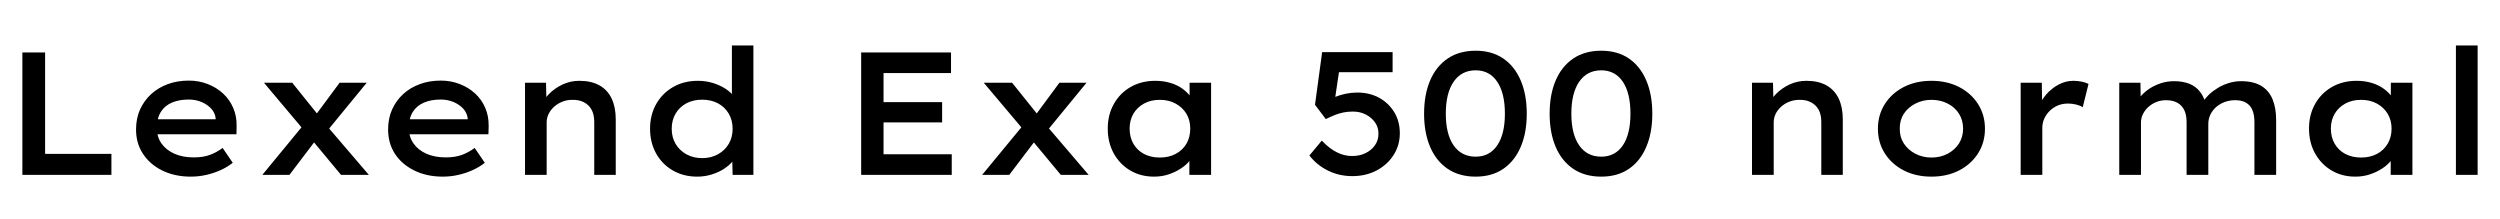 <svg xmlns="http://www.w3.org/2000/svg" xmlns:xlink="http://www.w3.org/1999/xlink" width="343.08" height="30"><path fill="black" d="M15.29 24L3.07 24L3.07 7.20L6.19 7.20L6.19 21.12L15.29 21.12L15.29 24ZM26.18 24.24L26.18 24.24Q23.98 24.24 22.27 23.40Q20.57 22.56 19.62 21.11Q18.67 19.66 18.67 17.78L18.67 17.78Q18.67 16.25 19.22 15.02Q19.78 13.80 20.75 12.91Q21.72 12.02 23.04 11.54Q24.36 11.06 25.90 11.06L25.90 11.06Q27.29 11.06 28.50 11.53Q29.71 12 30.61 12.83Q31.51 13.66 32.00 14.80Q32.50 15.94 32.47 17.30L32.47 17.30L32.45 18.43L20.86 18.43L20.30 16.37L29.98 16.37L29.59 16.73L29.59 16.20Q29.50 15.46 28.97 14.89Q28.44 14.33 27.64 13.99Q26.83 13.66 25.90 13.66L25.90 13.66Q24.58 13.66 23.59 14.08Q22.61 14.50 22.07 15.36Q21.53 16.22 21.53 17.57L21.53 17.57Q21.53 18.79 22.16 19.69Q22.80 20.59 23.94 21.10Q25.08 21.60 26.59 21.60L26.59 21.60Q27.89 21.60 28.82 21.25Q29.76 20.90 30.55 20.30L30.55 20.30L31.94 22.34Q31.25 22.90 30.31 23.33Q29.38 23.76 28.32 24Q27.26 24.24 26.18 24.24ZM50.62 24L46.80 24L42.53 18.86L41.90 18.10L36.22 11.35L40.10 11.35L44.04 16.25L44.66 17.04L50.62 24ZM39.72 24L36 24L41.59 17.21L43.44 19.10L39.72 24ZM50.33 11.35L44.76 18.14L43.03 16.18L46.61 11.35L50.33 11.35ZM60.77 24.24L60.77 24.24Q58.56 24.24 56.86 23.40Q55.15 22.56 54.20 21.11Q53.26 19.66 53.26 17.78L53.26 17.78Q53.26 16.25 53.81 15.02Q54.36 13.80 55.33 12.91Q56.30 12.02 57.62 11.54Q58.94 11.06 60.48 11.06L60.48 11.06Q61.87 11.06 63.08 11.53Q64.30 12 65.20 12.83Q66.10 13.66 66.59 14.80Q67.08 15.94 67.06 17.30L67.06 17.30L67.03 18.43L55.44 18.43L54.89 16.37L64.56 16.37L64.18 16.73L64.18 16.20Q64.08 15.46 63.55 14.89Q63.02 14.33 62.22 13.99Q61.42 13.66 60.48 13.66L60.48 13.66Q59.16 13.66 58.18 14.08Q57.19 14.50 56.65 15.36Q56.11 16.22 56.11 17.57L56.11 17.57Q56.11 18.79 56.75 19.69Q57.38 20.59 58.52 21.10Q59.66 21.60 61.18 21.60L61.18 21.60Q62.47 21.60 63.41 21.25Q64.34 20.90 65.14 20.30L65.14 20.30L66.53 22.34Q65.83 22.90 64.90 23.33Q63.96 23.76 62.90 24Q61.85 24.24 60.77 24.24ZM72.05 24L72.05 24L72.05 11.35L74.93 11.35L75 14.33L74.26 14.54Q74.59 13.66 75.36 12.88Q76.13 12.10 77.21 11.59Q78.29 11.09 79.51 11.09L79.51 11.09Q81.14 11.09 82.27 11.72Q83.40 12.36 83.95 13.55Q84.50 14.74 84.50 16.37L84.50 16.37L84.50 24L81.55 24L81.55 16.73Q81.55 15.74 81.19 15.07Q80.83 14.40 80.15 14.04Q79.46 13.68 78.55 13.70L78.55 13.70Q77.78 13.70 77.14 13.97Q76.49 14.23 76.01 14.68Q75.53 15.12 75.28 15.66Q75.02 16.20 75.02 16.78L75.02 16.78L75.02 24L73.54 24Q72.98 24 72.61 24Q72.24 24 72.05 24ZM95.69 24.24L95.69 24.24Q93.79 24.24 92.33 23.39Q90.86 22.54 90.04 21.06Q89.21 19.58 89.21 17.66L89.21 17.66Q89.21 15.77 90.05 14.28Q90.89 12.79 92.38 11.94Q93.86 11.09 95.76 11.09L95.76 11.09Q96.86 11.09 97.84 11.39Q98.81 11.69 99.56 12.18Q100.32 12.67 100.75 13.27Q101.18 13.87 101.23 14.50L101.23 14.50L100.44 14.59L100.44 6.24L103.39 6.24L103.39 24L100.54 24L100.46 20.83L101.04 20.95Q101.02 21.55 100.56 22.12Q100.10 22.68 99.37 23.16Q98.64 23.64 97.68 23.94Q96.72 24.24 95.69 24.24ZM96.36 21.70L96.36 21.70Q97.58 21.70 98.53 21.17Q99.48 20.64 100.01 19.74Q100.54 18.84 100.54 17.66L100.54 17.66Q100.54 16.51 100.01 15.60Q99.48 14.69 98.53 14.18Q97.58 13.68 96.36 13.68L96.36 13.68Q95.14 13.68 94.19 14.18Q93.24 14.69 92.71 15.60Q92.18 16.51 92.18 17.66L92.18 17.66Q92.18 18.84 92.71 19.74Q93.24 20.64 94.19 21.17Q95.14 21.70 96.36 21.70ZM130.61 24L118.18 24L118.18 7.20L130.51 7.20L130.51 10.03L121.25 10.03L121.25 21.17L130.61 21.17L130.61 24ZM129.29 16.80L119.71 16.80L119.71 14.02L129.29 14.02L129.29 16.80ZM149.40 24L145.58 24L141.31 18.86L140.69 18.10L135.00 11.35L138.89 11.35L142.82 16.25L143.45 17.04L149.40 24ZM138.50 24L134.78 24L140.38 17.21L142.22 19.10L138.50 24ZM149.11 11.35L143.54 18.14L141.82 16.18L145.39 11.35L149.11 11.35ZM158.38 24.24L158.38 24.24Q156.53 24.24 155.10 23.39Q153.67 22.54 152.84 21.05Q152.02 19.56 152.02 17.64L152.02 17.64Q152.02 15.74 152.86 14.26Q153.70 12.77 155.17 11.93Q156.65 11.09 158.54 11.09L158.54 11.09Q159.67 11.09 160.62 11.38Q161.57 11.66 162.28 12.18Q162.98 12.70 163.42 13.31Q163.85 13.92 163.94 14.59L163.94 14.59L163.25 14.52L163.25 11.35L166.20 11.35L166.20 24L163.22 24L163.22 20.78L163.87 20.81Q163.75 21.41 163.28 22.02Q162.82 22.63 162.06 23.12Q161.30 23.62 160.37 23.93Q159.43 24.24 158.38 24.24ZM159.17 21.62L159.17 21.62Q160.39 21.62 161.34 21.12Q162.29 20.62 162.82 19.72Q163.34 18.82 163.34 17.64L163.34 17.64Q163.34 16.51 162.82 15.62Q162.29 14.74 161.34 14.22Q160.39 13.70 159.17 13.70L159.17 13.70Q157.92 13.70 156.98 14.22Q156.05 14.74 155.53 15.62Q155.02 16.51 155.02 17.64L155.02 17.64Q155.02 18.82 155.53 19.72Q156.05 20.62 156.98 21.12Q157.92 21.62 159.17 21.62ZM185.59 24.17L185.59 24.17Q183.77 24.17 182.24 23.41Q180.72 22.66 179.69 21.34L179.69 21.34L181.39 19.30Q182.45 20.40 183.46 20.90Q184.46 21.41 185.54 21.41L185.54 21.41Q186.60 21.41 187.40 21.01Q188.21 20.62 188.69 19.93Q189.17 19.25 189.17 18.34L189.17 18.34Q189.17 17.47 188.70 16.80Q188.23 16.13 187.44 15.72Q186.65 15.31 185.66 15.31L185.66 15.31Q184.97 15.31 184.37 15.43Q183.77 15.55 183.19 15.78Q182.62 16.01 181.94 16.34L181.94 16.34L180.46 14.38L181.44 7.15L191.11 7.15L191.11 9.91L183.19 9.91L183.86 9.14L183.07 14.47L182.21 13.85Q182.54 13.56 183.22 13.30Q183.89 13.03 184.69 12.86Q185.50 12.70 186.26 12.70L186.26 12.70Q187.92 12.70 189.23 13.40Q190.54 14.11 191.32 15.37Q192.10 16.63 192.10 18.29L192.10 18.29Q192.10 19.94 191.24 21.28Q190.39 22.61 188.92 23.39Q187.44 24.17 185.59 24.17ZM202.51 24.24L202.51 24.24Q200.26 24.24 198.67 23.17Q197.09 22.10 196.26 20.16Q195.43 18.22 195.43 15.60L195.43 15.60Q195.43 12.98 196.26 11.04Q197.09 9.10 198.67 8.03Q200.26 6.96 202.51 6.96L202.51 6.96Q204.74 6.96 206.30 8.03Q207.86 9.10 208.69 11.04Q209.52 12.98 209.52 15.60L209.52 15.60Q209.52 18.22 208.69 20.16Q207.86 22.10 206.30 23.17Q204.74 24.24 202.51 24.24ZM202.51 21.50L202.51 21.50Q204.41 21.50 205.46 19.96Q206.52 18.41 206.52 15.60L206.52 15.60Q206.52 12.77 205.46 11.21Q204.41 9.65 202.51 9.65L202.51 9.65Q200.57 9.65 199.49 11.21Q198.41 12.77 198.41 15.60L198.41 15.60Q198.41 18.41 199.49 19.96Q200.57 21.50 202.51 21.50ZM219.74 24.24L219.74 24.24Q217.49 24.24 215.90 23.17Q214.32 22.10 213.49 20.16Q212.66 18.22 212.66 15.60L212.66 15.60Q212.66 12.98 213.49 11.04Q214.32 9.10 215.90 8.03Q217.49 6.96 219.74 6.96L219.74 6.96Q221.98 6.96 223.54 8.03Q225.10 9.10 225.92 11.04Q226.75 12.98 226.75 15.60L226.75 15.60Q226.75 18.22 225.92 20.16Q225.10 22.10 223.54 23.17Q221.98 24.24 219.74 24.24ZM219.74 21.50L219.74 21.50Q221.64 21.50 222.70 19.96Q223.75 18.41 223.75 15.60L223.75 15.60Q223.75 12.77 222.70 11.21Q221.64 9.65 219.74 9.65L219.74 9.65Q217.80 9.65 216.72 11.21Q215.64 12.77 215.64 15.60L215.64 15.60Q215.64 18.41 216.72 19.96Q217.80 21.50 219.74 21.50ZM240.43 24L240.43 24L240.43 11.35L243.31 11.35L243.38 14.33L242.64 14.54Q242.98 13.66 243.74 12.88Q244.51 12.10 245.59 11.59Q246.67 11.09 247.90 11.09L247.90 11.09Q249.53 11.09 250.66 11.72Q251.78 12.36 252.34 13.55Q252.89 14.74 252.89 16.37L252.89 16.37L252.89 24L249.94 24L249.94 16.73Q249.94 15.74 249.58 15.07Q249.22 14.40 248.53 14.04Q247.85 13.68 246.94 13.70L246.94 13.70Q246.17 13.70 245.52 13.97Q244.87 14.23 244.39 14.68Q243.91 15.12 243.66 15.66Q243.41 16.20 243.41 16.78L243.41 16.78L243.41 24L241.92 24Q241.37 24 241.00 24Q240.62 24 240.43 24ZM265.06 24.24L265.06 24.24Q262.92 24.24 261.26 23.39Q259.61 22.54 258.66 21.05Q257.71 19.56 257.71 17.66L257.71 17.66Q257.71 15.77 258.66 14.28Q259.61 12.79 261.26 11.94Q262.92 11.09 265.06 11.09L265.06 11.09Q267.19 11.09 268.85 11.94Q270.50 12.79 271.45 14.28Q272.40 15.77 272.40 17.66L272.40 17.66Q272.40 19.56 271.45 21.05Q270.50 22.54 268.85 23.39Q267.19 24.24 265.06 24.24ZM265.06 21.62L265.06 21.62Q266.28 21.62 267.28 21.10Q268.27 20.57 268.84 19.68Q269.40 18.79 269.40 17.66L269.40 17.66Q269.40 16.51 268.84 15.61Q268.27 14.71 267.28 14.21Q266.28 13.70 265.06 13.70L265.06 13.70Q263.86 13.70 262.85 14.22Q261.84 14.74 261.26 15.62Q260.69 16.51 260.71 17.66L260.71 17.66Q260.69 18.79 261.26 19.68Q261.84 20.57 262.85 21.10Q263.86 21.62 265.06 21.62ZM280.27 24L277.30 24L277.30 11.35L280.20 11.35L280.27 15.62L279.67 15.05Q279.98 13.94 280.74 13.04Q281.50 12.14 282.48 11.62Q283.46 11.09 284.52 11.09L284.52 11.09Q285.12 11.09 285.70 11.21Q286.27 11.33 286.61 11.52L286.61 11.52L285.82 14.71Q285.43 14.47 284.89 14.34Q284.35 14.21 283.80 14.21L283.80 14.21Q283.03 14.21 282.38 14.48Q281.74 14.76 281.27 15.23Q280.80 15.70 280.54 16.28Q280.27 16.87 280.27 17.54L280.27 17.54L280.27 24ZM293.81 24L290.83 24L290.83 11.35L293.74 11.35L293.78 14.28L293.11 14.28Q293.35 13.70 293.84 13.14Q294.34 12.58 295.03 12.13Q295.73 11.69 296.57 11.41Q297.41 11.14 298.37 11.14L298.37 11.14Q299.50 11.14 300.41 11.48Q301.32 11.83 301.92 12.60Q302.52 13.37 302.76 14.54L302.76 14.54L302.11 14.40L302.30 14.02Q302.62 13.49 303.14 12.98Q303.67 12.48 304.37 12.06Q305.06 11.64 305.88 11.39Q306.70 11.14 307.54 11.14L307.54 11.14Q309.24 11.14 310.31 11.78Q311.38 12.43 311.87 13.63Q312.36 14.83 312.36 16.46L312.36 16.46L312.36 24L309.38 24L309.38 16.75Q309.38 15.79 309.11 15.12Q308.83 14.45 308.24 14.10Q307.66 13.75 306.74 13.75L306.74 13.75Q305.98 13.75 305.29 14.00Q304.61 14.26 304.10 14.71Q303.60 15.17 303.32 15.76Q303.05 16.34 303.05 17.02L303.05 17.02L303.05 24L300.07 24L300.07 16.73Q300.07 15.79 299.76 15.13Q299.45 14.47 298.82 14.11Q298.20 13.75 297.24 13.75L297.24 13.75Q296.50 13.75 295.87 14.02Q295.25 14.28 294.78 14.72Q294.31 15.17 294.06 15.70Q293.81 16.22 293.81 16.80L293.81 16.80L293.81 24ZM323.23 24.24L323.23 24.24Q321.38 24.24 319.96 23.39Q318.53 22.54 317.70 21.05Q316.87 19.56 316.87 17.64L316.87 17.64Q316.87 15.74 317.71 14.26Q318.55 12.77 320.03 11.93Q321.50 11.09 323.40 11.09L323.40 11.09Q324.53 11.09 325.48 11.38Q326.42 11.66 327.13 12.18Q327.84 12.70 328.27 13.31Q328.70 13.92 328.80 14.59L328.80 14.59L328.10 14.52L328.10 11.35L331.06 11.35L331.06 24L328.08 24L328.08 20.78L328.73 20.81Q328.61 21.41 328.14 22.02Q327.67 22.63 326.92 23.12Q326.16 23.62 325.22 23.93Q324.29 24.24 323.23 24.24ZM324.02 21.62L324.02 21.62Q325.25 21.62 326.20 21.12Q327.14 20.62 327.67 19.72Q328.20 18.82 328.20 17.64L328.20 17.64Q328.20 16.51 327.67 15.62Q327.14 14.74 326.20 14.22Q325.25 13.70 324.02 13.70L324.02 13.70Q322.78 13.70 321.84 14.22Q320.90 14.74 320.39 15.62Q319.87 16.51 319.87 17.64L319.87 17.64Q319.87 18.82 320.39 19.72Q320.90 20.62 321.84 21.12Q322.78 21.62 324.02 21.62ZM340.01 24L337.03 24L337.03 6.24L340.01 6.24L340.01 24Z"/></svg>